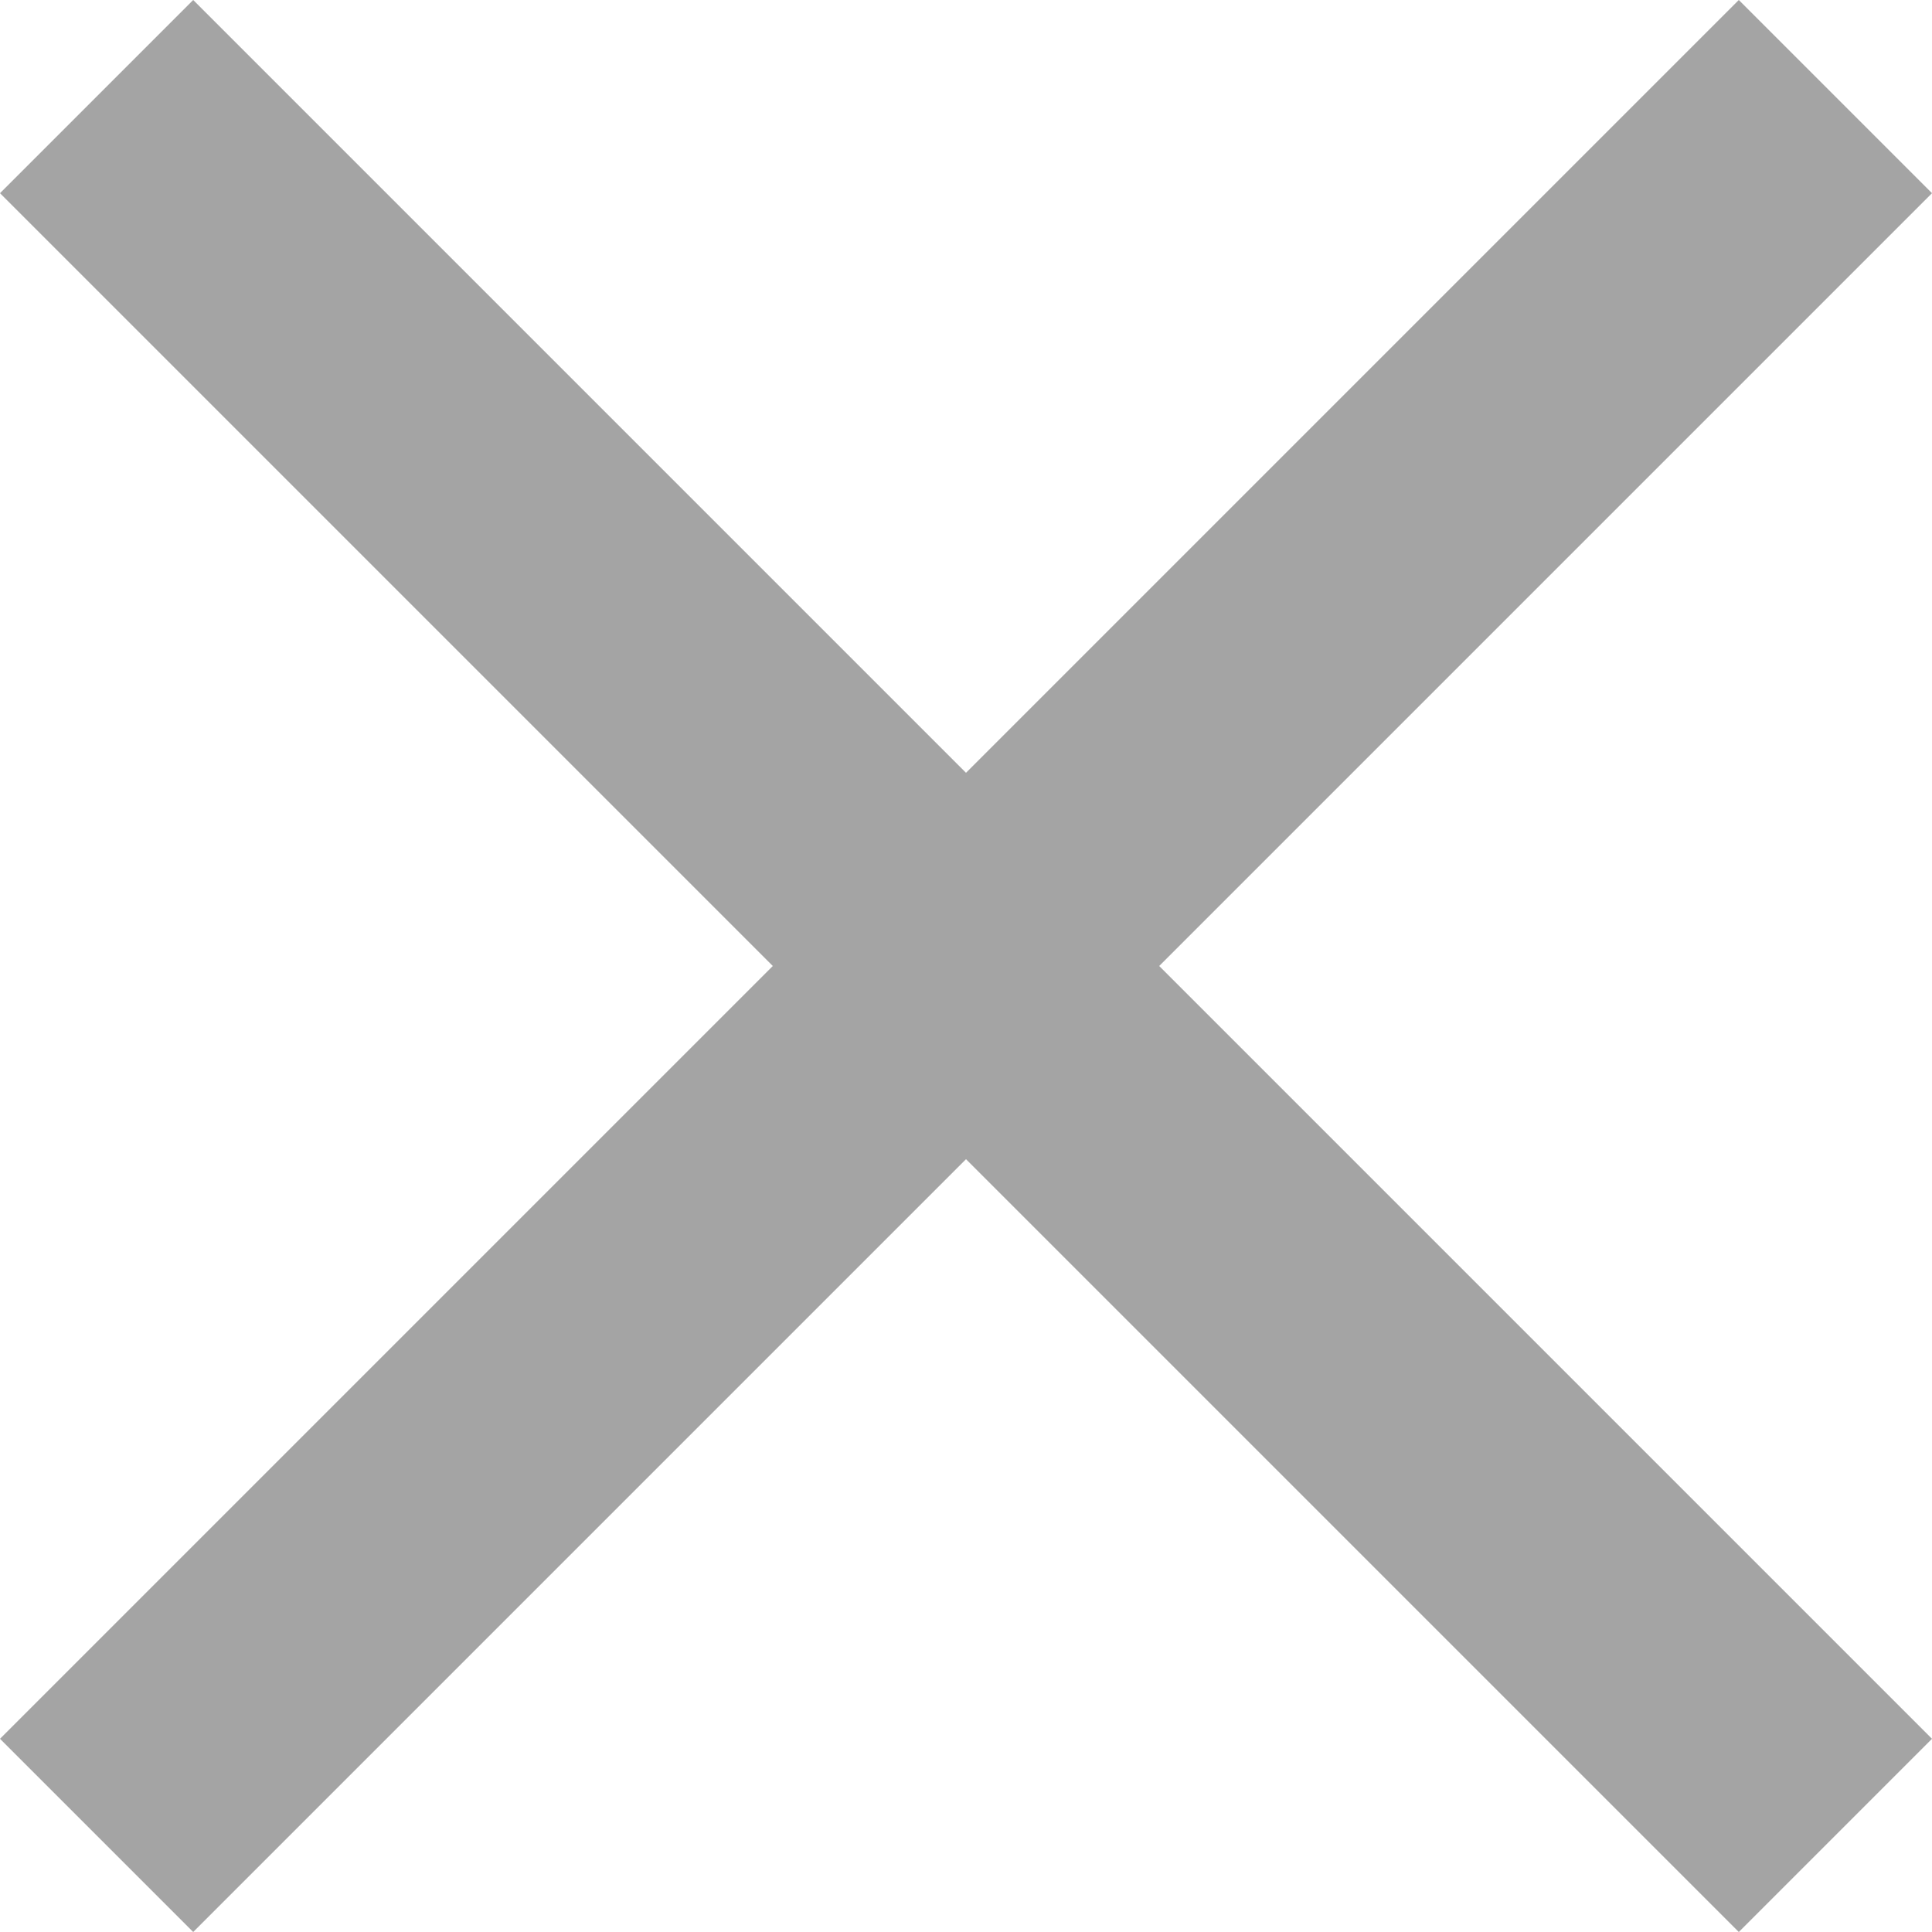 <svg width="16" height="16" fill="none" xmlns="http://www.w3.org/2000/svg"><path d="M1.6 16L0 14.4 6.4 8 0 1.6 1.6 0 8 6.4 14.4 0 16 1.6 9.6 8l6.4 6.4-1.6 1.6L8 9.6 1.6 16z" fill="#1C1C1C" fill-opacity=".4"/></svg>